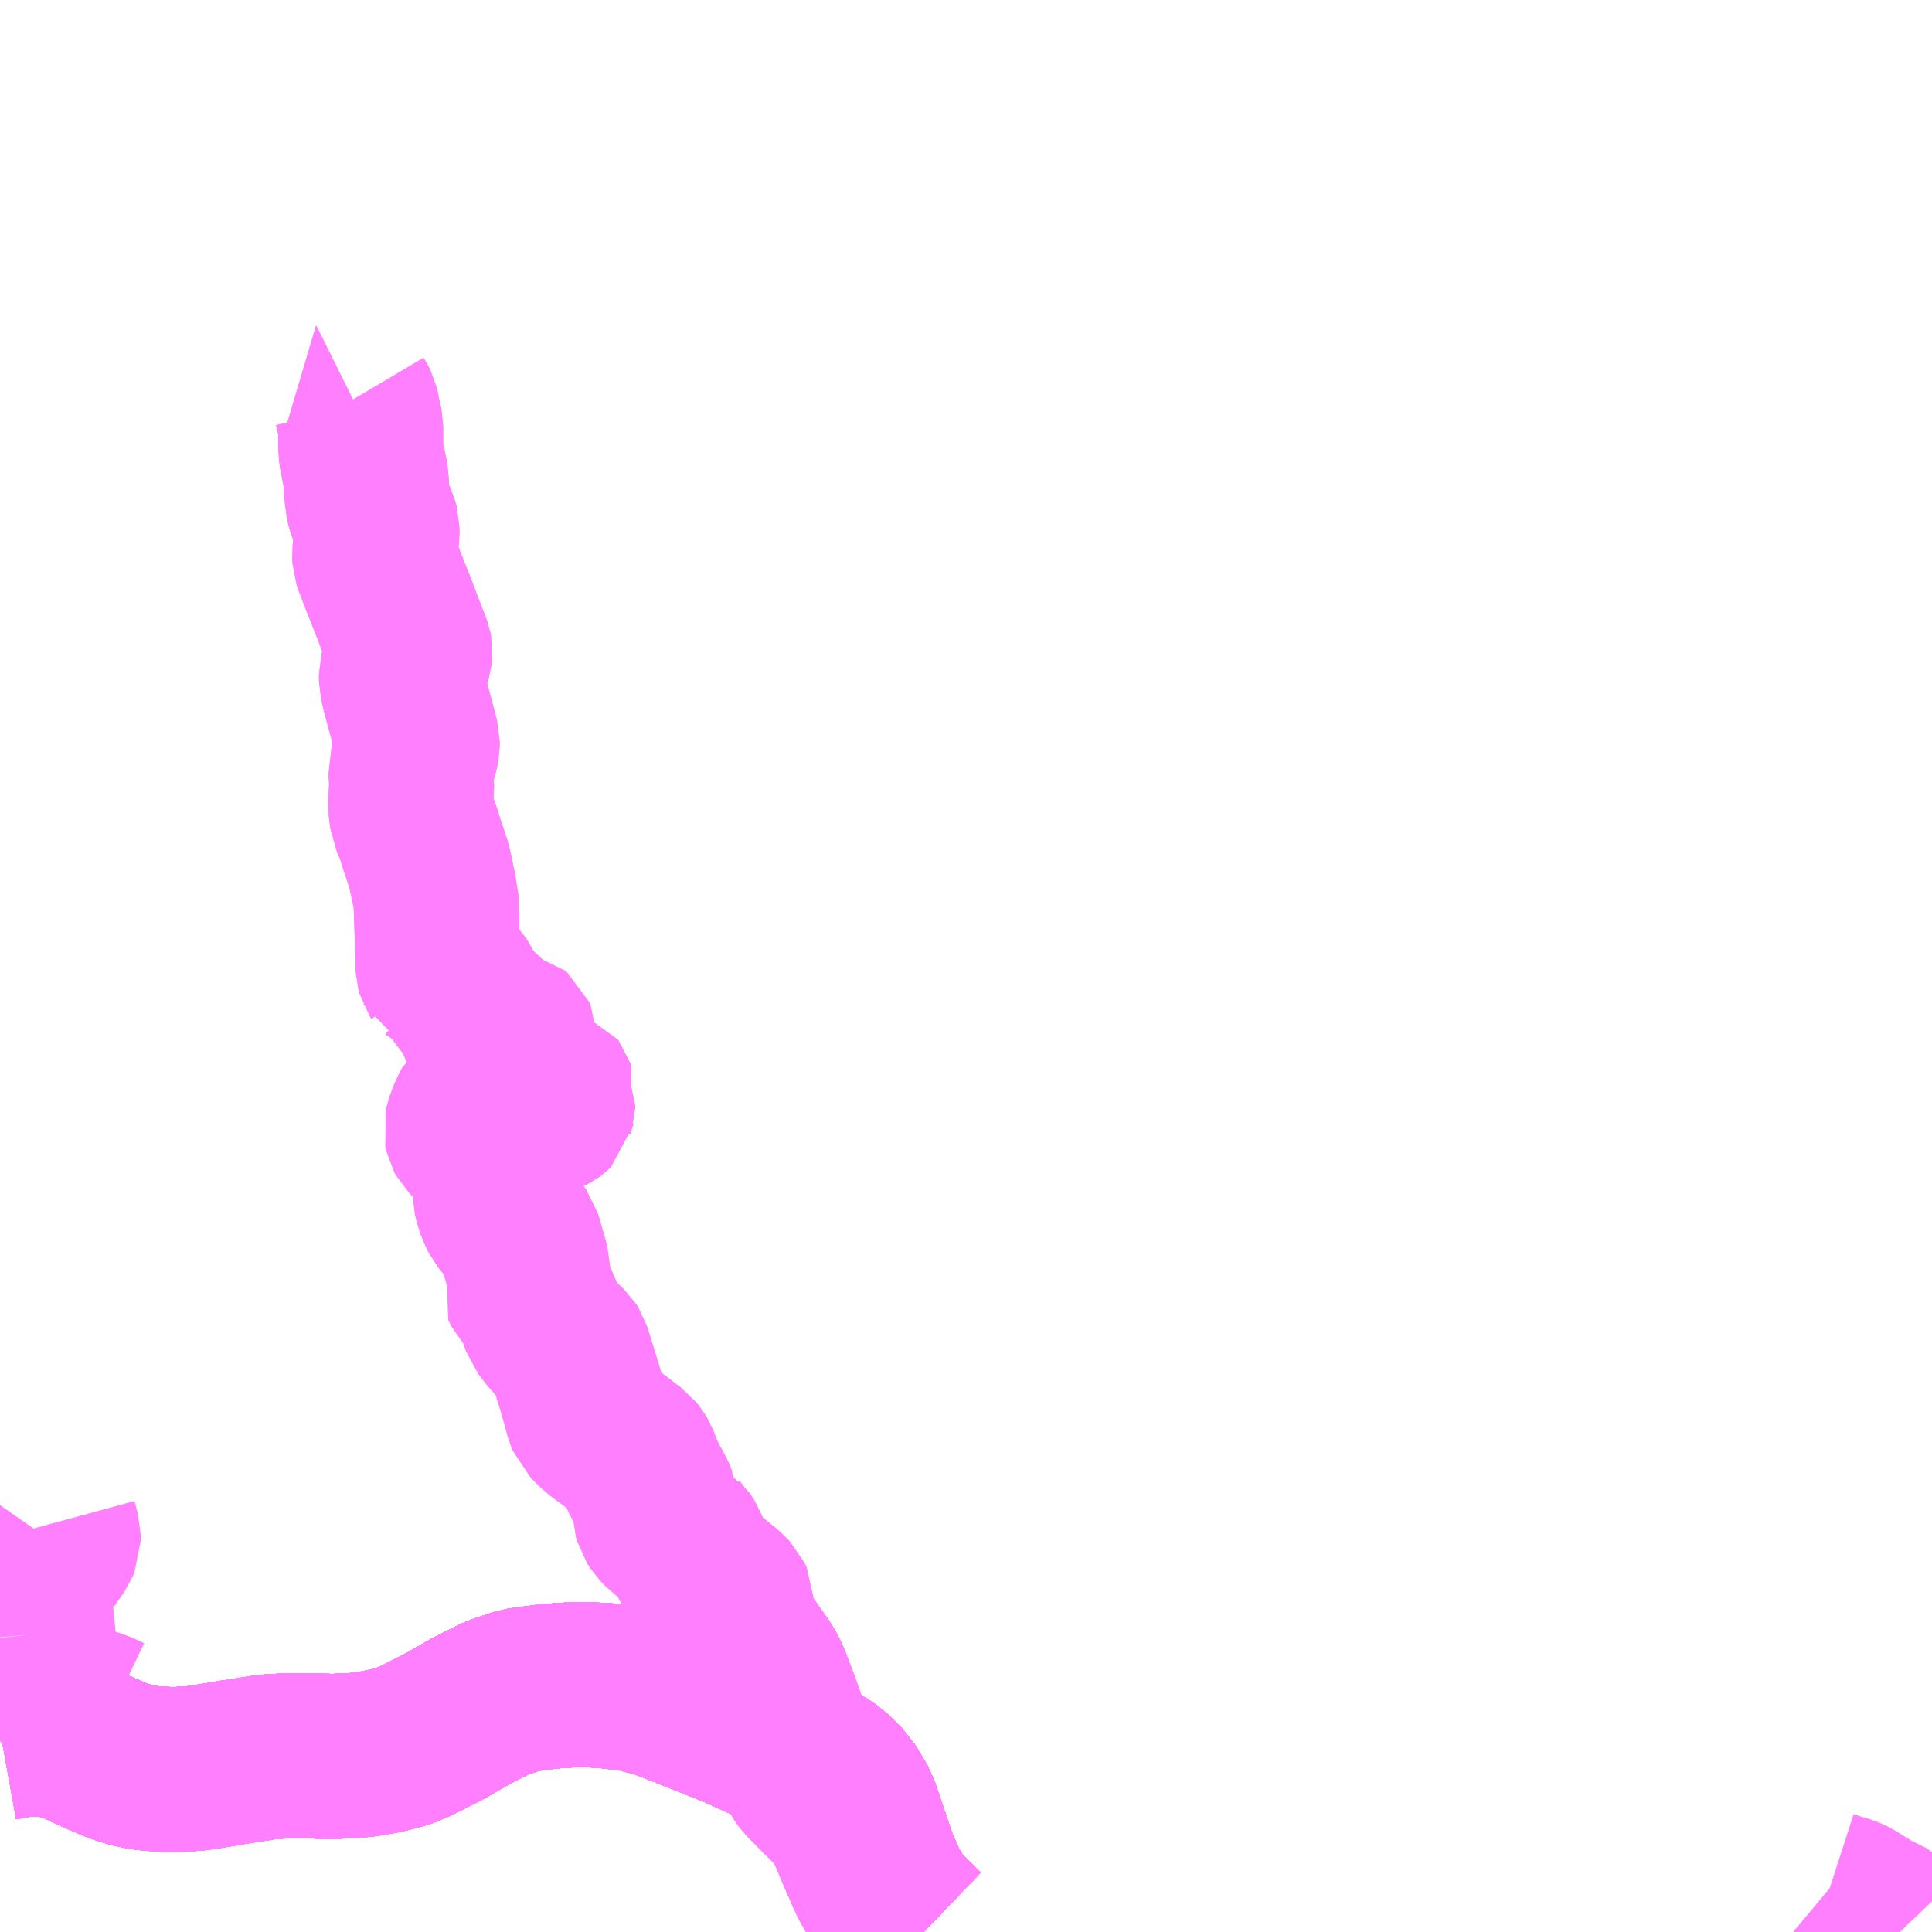 <?xml version="1.0" encoding="UTF-8"?>
<svg  xmlns="http://www.w3.org/2000/svg" xmlns:xlink="http://www.w3.org/1999/xlink" xmlns:go="http://purl.org/svgmap/profile" property="N07_001,N07_002,N07_003,N07_004,N07_005,N07_006,N07_007" viewBox="13614.258 -3568.359 8.789 8.789" go:dataArea="13614.2578125 -3568.359375 8.7890625 8.7890625" >
<globalCoordinateSystem srsName="http://purl.org/crs/84" transform="matrix(100.0,0.0,0.0,-100.0,0.0,0.0)" />
<defs>
 <g id="p0" >
  <circle cx="0.0" cy="0.0" r="3" stroke="green" stroke-width="0.75" vector-effect="non-scaling-stroke" />
 </g>
</defs>
<g fill="none" fill-rule="evenodd" stroke="#FF00FF" stroke-width="0.75" opacity="0.5" vector-effect="non-scaling-stroke" stroke-linejoin="bevel" >
<path content="1,JRバス関東（株）,ドリーム福井号,2.0,2.0,2.0," xlink:title="1" d="M13618.46,-3559.57L13618.388,-3559.639L13618.346,-3559.685L13618.32,-3559.72L13618.28,-3559.79L13618.238,-3559.889L13618.185,-3560.045L13618.154,-3560.137L13618.101,-3560.226L13618.032,-3560.295L13617.915,-3560.368L13617.814,-3560.414L13617.599,-3560.511L13617.305,-3560.628L13617.246,-3560.649L13617.245,-3560.649L13617.142,-3560.675L13617.001,-3560.692L13616.884,-3560.696L13616.761,-3560.688L13616.623,-3560.67L13616.52,-3560.635L13616.406,-3560.578L13616.277,-3560.504L13616.144,-3560.437L13616.087,-3560.414L13616.029,-3560.399L13615.994,-3560.391L13615.967,-3560.386L13615.918,-3560.378L13615.871,-3560.373L13615.779,-3560.369L13615.568,-3560.372L13615.472,-3560.366L13615.434,-3560.36L13615.305,-3560.34L13615.29,-3560.337L13615.242,-3560.329L13615.185,-3560.32L13615.149,-3560.315L13615.08,-3560.31L13615.06,-3560.309L13615.003,-3560.31L13614.976,-3560.312L13614.95,-3560.314L13614.934,-3560.315L13614.916,-3560.318L13614.887,-3560.323L13614.867,-3560.327L13614.831,-3560.337L13614.807,-3560.345L13614.787,-3560.352L13614.685,-3560.396L13614.636,-3560.419L13614.598,-3560.436L13614.551,-3560.452L13614.525,-3560.46L13614.483,-3560.468L13614.421,-3560.472L13614.348,-3560.467L13614.265,-3560.452L13614.258,-3560.449"/>
<path content="1,JR東海バス（株）,北陸ドリーム名古屋号,1.5,1.5,1.5," xlink:title="1" d="M13618.46,-3559.57L13618.388,-3559.639L13618.346,-3559.685L13618.32,-3559.72L13618.28,-3559.79L13618.238,-3559.889L13618.185,-3560.045L13618.154,-3560.137L13618.101,-3560.226L13618.032,-3560.295L13617.915,-3560.368L13617.814,-3560.414L13617.599,-3560.511L13617.305,-3560.628L13617.246,-3560.649L13617.142,-3560.675L13617.001,-3560.692L13616.884,-3560.696L13616.761,-3560.688L13616.623,-3560.67L13616.52,-3560.635L13616.406,-3560.578L13616.277,-3560.504L13616.144,-3560.437L13616.087,-3560.414L13616.029,-3560.399L13615.994,-3560.391L13615.967,-3560.386L13615.918,-3560.378L13615.871,-3560.373L13615.779,-3560.369L13615.568,-3560.372L13615.472,-3560.366L13615.434,-3560.36L13615.305,-3560.34L13615.29,-3560.337L13615.242,-3560.329L13615.185,-3560.32L13615.149,-3560.315L13615.08,-3560.31L13615.06,-3560.309L13615.003,-3560.31L13614.976,-3560.312L13614.95,-3560.314L13614.934,-3560.315L13614.916,-3560.318L13614.887,-3560.323L13614.867,-3560.327L13614.831,-3560.337L13614.807,-3560.345L13614.787,-3560.352L13614.685,-3560.396L13614.636,-3560.419L13614.598,-3560.436L13614.551,-3560.452L13614.525,-3560.46L13614.483,-3560.468L13614.421,-3560.472L13614.348,-3560.467L13614.265,-3560.452L13614.258,-3560.449"/>
<path content="1,JR東海バス（株）,北陸道特急バス福井線,8.0,8.0,8.0," xlink:title="1" d="M13618.46,-3559.57L13618.388,-3559.639L13618.346,-3559.685L13618.32,-3559.72L13618.28,-3559.79L13618.238,-3559.889L13618.185,-3560.045L13618.154,-3560.137L13618.101,-3560.226L13618.032,-3560.295L13617.915,-3560.368L13617.814,-3560.414L13617.599,-3560.511L13617.305,-3560.628L13617.246,-3560.649L13617.142,-3560.675L13617.001,-3560.692L13616.884,-3560.696L13616.761,-3560.688L13616.623,-3560.67L13616.52,-3560.635L13616.406,-3560.578L13616.277,-3560.504L13616.144,-3560.437L13616.087,-3560.414L13616.029,-3560.399L13615.994,-3560.391L13615.967,-3560.386L13615.918,-3560.378L13615.871,-3560.373L13615.779,-3560.369L13615.568,-3560.372L13615.472,-3560.366L13615.434,-3560.36L13615.305,-3560.34L13615.29,-3560.337L13615.242,-3560.329L13615.185,-3560.32L13615.149,-3560.315L13615.08,-3560.31L13615.06,-3560.309L13615.003,-3560.31L13614.976,-3560.312L13614.95,-3560.314L13614.934,-3560.315L13614.916,-3560.318L13614.887,-3560.323L13614.867,-3560.327L13614.831,-3560.337L13614.807,-3560.345L13614.787,-3560.352L13614.685,-3560.396L13614.636,-3560.419L13614.598,-3560.436L13614.551,-3560.452L13614.525,-3560.46L13614.483,-3560.468L13614.421,-3560.472L13614.348,-3560.467L13614.265,-3560.452L13614.258,-3560.449"/>
<path content="1,JR東海バス（株）,北陸道特急バス金沢線,10.0,10.0,10.0," xlink:title="1" d="M13614.258,-3560.449L13614.265,-3560.452L13614.348,-3560.467L13614.421,-3560.472L13614.483,-3560.468L13614.525,-3560.46L13614.551,-3560.452L13614.598,-3560.436L13614.636,-3560.419L13614.685,-3560.396L13614.787,-3560.352L13614.807,-3560.345L13614.831,-3560.337L13614.867,-3560.327L13614.887,-3560.323L13614.916,-3560.318L13614.934,-3560.315L13614.95,-3560.314L13614.976,-3560.312L13615.003,-3560.31L13615.06,-3560.309L13615.08,-3560.31L13615.149,-3560.315L13615.185,-3560.32L13615.242,-3560.329L13615.29,-3560.337L13615.305,-3560.34L13615.434,-3560.36L13615.472,-3560.366L13615.568,-3560.372L13615.779,-3560.369L13615.871,-3560.373L13615.918,-3560.378L13615.967,-3560.386L13615.994,-3560.391L13616.029,-3560.399L13616.087,-3560.414L13616.144,-3560.437L13616.277,-3560.504L13616.406,-3560.578L13616.52,-3560.635L13616.623,-3560.67L13616.761,-3560.688L13616.884,-3560.696L13617.001,-3560.692L13617.142,-3560.675L13617.246,-3560.649L13617.305,-3560.628L13617.599,-3560.511L13617.814,-3560.414L13617.915,-3560.368L13618.032,-3560.295L13618.101,-3560.226L13618.154,-3560.137L13618.185,-3560.045L13618.238,-3559.889L13618.28,-3559.79L13618.32,-3559.72L13618.346,-3559.685L13618.388,-3559.639L13618.46,-3559.57"/>
<path content="1,京福バス（株）,京都・大阪線,1.0,1.0,1.0," xlink:title="1" d="M13618.46,-3559.57L13618.388,-3559.639L13618.346,-3559.685L13618.32,-3559.72L13618.28,-3559.79L13618.238,-3559.889L13618.185,-3560.045L13618.154,-3560.137L13618.101,-3560.226L13618.032,-3560.295L13617.915,-3560.368L13617.814,-3560.414L13617.599,-3560.511L13617.305,-3560.628L13617.246,-3560.649L13617.142,-3560.675L13617.001,-3560.692L13616.884,-3560.696L13616.761,-3560.688L13616.623,-3560.67L13616.52,-3560.635L13616.406,-3560.578L13616.277,-3560.504L13616.144,-3560.437L13616.087,-3560.414L13616.029,-3560.399L13615.994,-3560.391L13615.967,-3560.386L13615.918,-3560.378L13615.871,-3560.373L13615.779,-3560.369L13615.568,-3560.372L13615.472,-3560.366L13615.434,-3560.36L13615.305,-3560.34L13615.29,-3560.337L13615.242,-3560.329L13615.185,-3560.32L13615.149,-3560.315L13615.08,-3560.31L13615.06,-3560.309L13615.003,-3560.31L13614.976,-3560.312L13614.95,-3560.314L13614.934,-3560.315L13614.916,-3560.318L13614.887,-3560.323L13614.867,-3560.327L13614.831,-3560.337L13614.807,-3560.345L13614.787,-3560.352L13614.685,-3560.396L13614.636,-3560.419L13614.598,-3560.436L13614.551,-3560.452L13614.525,-3560.46L13614.483,-3560.468L13614.421,-3560.472L13614.348,-3560.467L13614.265,-3560.452L13614.258,-3560.449"/>
<path content="1,京福バス（株）,名古屋線,2.0,2.0,2.0," xlink:title="1" d="M13618.46,-3559.57L13618.388,-3559.639L13618.346,-3559.685L13618.32,-3559.72L13618.28,-3559.79L13618.238,-3559.889L13618.185,-3560.045L13618.154,-3560.137L13618.101,-3560.226L13618.032,-3560.295L13617.915,-3560.368L13617.814,-3560.414L13617.599,-3560.511L13617.305,-3560.628L13617.246,-3560.649L13617.142,-3560.675L13617.001,-3560.692L13616.884,-3560.696L13616.761,-3560.688L13616.623,-3560.67L13616.52,-3560.635L13616.406,-3560.578L13616.277,-3560.504L13616.144,-3560.437L13616.087,-3560.414L13616.029,-3560.399L13615.994,-3560.391L13615.967,-3560.386L13615.918,-3560.378L13615.871,-3560.373L13615.779,-3560.369L13615.568,-3560.372L13615.472,-3560.366L13615.434,-3560.36L13615.305,-3560.34L13615.29,-3560.337L13615.242,-3560.329L13615.185,-3560.32L13615.149,-3560.315L13615.08,-3560.31L13615.06,-3560.309L13615.003,-3560.31L13614.976,-3560.312L13614.95,-3560.314L13614.934,-3560.315L13614.916,-3560.318L13614.887,-3560.323L13614.867,-3560.327L13614.831,-3560.337L13614.807,-3560.345L13614.787,-3560.352L13614.685,-3560.396L13614.636,-3560.419L13614.598,-3560.436L13614.551,-3560.452L13614.525,-3560.46L13614.483,-3560.468L13614.421,-3560.472L13614.348,-3560.467L13614.265,-3560.452L13614.258,-3560.449"/>
<path content="1,京福バス（株）,東京線,3.0,3.0,3.0," xlink:title="1" d="M13618.46,-3559.57L13618.388,-3559.639L13618.346,-3559.685L13618.32,-3559.72L13618.28,-3559.79L13618.238,-3559.889L13618.185,-3560.045L13618.154,-3560.137L13618.101,-3560.226L13618.032,-3560.295L13617.915,-3560.368L13617.814,-3560.414L13617.599,-3560.511L13617.305,-3560.628L13617.246,-3560.649L13617.142,-3560.675L13617.001,-3560.692L13616.884,-3560.696L13616.761,-3560.688L13616.623,-3560.67L13616.52,-3560.635L13616.406,-3560.578L13616.277,-3560.504L13616.144,-3560.437L13616.087,-3560.414L13616.029,-3560.399L13615.994,-3560.391L13615.967,-3560.386L13615.918,-3560.378L13615.871,-3560.373L13615.779,-3560.369L13615.568,-3560.372L13615.472,-3560.366L13615.434,-3560.36L13615.305,-3560.34L13615.29,-3560.337L13615.242,-3560.329L13615.185,-3560.32L13615.149,-3560.315L13615.08,-3560.31L13615.06,-3560.309L13615.003,-3560.31L13614.976,-3560.312L13614.95,-3560.314L13614.934,-3560.315L13614.916,-3560.318L13614.887,-3560.323L13614.867,-3560.327L13614.831,-3560.337L13614.807,-3560.345L13614.787,-3560.352L13614.685,-3560.396L13614.636,-3560.419L13614.598,-3560.436L13614.551,-3560.452L13614.525,-3560.46L13614.483,-3560.468L13614.421,-3560.472L13614.348,-3560.467L13614.265,-3560.452L13614.258,-3560.449"/>
<path content="1,京阪バス（株）,京都⇔金沢,1.0,1.0,1.0," xlink:title="1" d="M13618.46,-3559.57L13618.388,-3559.639L13618.346,-3559.685L13618.32,-3559.72L13618.28,-3559.79L13618.238,-3559.889L13618.185,-3560.045L13618.154,-3560.137L13618.101,-3560.226L13618.032,-3560.295L13617.915,-3560.368L13617.814,-3560.414L13617.599,-3560.511L13617.305,-3560.628L13617.246,-3560.649L13617.142,-3560.675L13617.001,-3560.692L13616.884,-3560.696L13616.761,-3560.688L13616.623,-3560.67L13616.52,-3560.635L13616.406,-3560.578L13616.277,-3560.504L13616.144,-3560.437L13616.087,-3560.414L13616.029,-3560.399L13615.994,-3560.391L13615.967,-3560.386L13615.918,-3560.378L13615.871,-3560.373L13615.779,-3560.369L13615.568,-3560.372L13615.472,-3560.366L13615.434,-3560.36L13615.305,-3560.34L13615.29,-3560.337L13615.242,-3560.329L13615.185,-3560.32L13615.149,-3560.315L13615.08,-3560.31L13615.06,-3560.309L13615.003,-3560.31L13614.976,-3560.312L13614.95,-3560.314L13614.934,-3560.315L13614.916,-3560.318L13614.887,-3560.323L13614.867,-3560.327L13614.831,-3560.337L13614.807,-3560.345L13614.787,-3560.352L13614.685,-3560.396L13614.636,-3560.419L13614.598,-3560.436L13614.551,-3560.452L13614.525,-3560.46L13614.483,-3560.468L13614.421,-3560.472L13614.348,-3560.467L13614.265,-3560.452L13614.258,-3560.449"/>
<path content="1,北陸鉄道（株）,高速バス　金沢⇔名古屋,10.0,10.0,10.0," xlink:title="1" d="M13614.258,-3560.449L13614.265,-3560.452L13614.348,-3560.467L13614.421,-3560.472L13614.483,-3560.468L13614.525,-3560.46L13614.551,-3560.452L13614.598,-3560.436L13614.636,-3560.419L13614.685,-3560.396L13614.787,-3560.352L13614.807,-3560.345L13614.831,-3560.337L13614.867,-3560.327L13614.887,-3560.323L13614.916,-3560.318L13614.934,-3560.315L13614.95,-3560.314L13614.976,-3560.312L13615.003,-3560.31L13615.06,-3560.309L13615.08,-3560.31L13615.149,-3560.315L13615.185,-3560.32L13615.242,-3560.329L13615.29,-3560.337L13615.305,-3560.34L13615.434,-3560.36L13615.472,-3560.366L13615.568,-3560.372L13615.779,-3560.369L13615.871,-3560.373L13615.918,-3560.378L13615.967,-3560.386L13615.994,-3560.391L13616.029,-3560.399L13616.087,-3560.414L13616.144,-3560.437L13616.277,-3560.504L13616.406,-3560.578L13616.52,-3560.635L13616.623,-3560.67L13616.761,-3560.688L13616.884,-3560.696L13617.001,-3560.692L13617.142,-3560.675L13617.246,-3560.649L13617.305,-3560.628L13617.599,-3560.511L13617.814,-3560.414L13617.915,-3560.368L13618.032,-3560.295L13618.101,-3560.226L13618.154,-3560.137L13618.185,-3560.045L13618.238,-3559.889L13618.28,-3559.79L13618.32,-3559.72L13618.346,-3559.685L13618.388,-3559.639L13618.46,-3559.57"/>
<path content="1,北陸鉄道（株）,高速バス　金沢⇔大阪,2.0,2.0,2.0," xlink:title="1" d="M13614.258,-3560.449L13614.265,-3560.452L13614.348,-3560.467L13614.421,-3560.472L13614.483,-3560.468L13614.525,-3560.46L13614.551,-3560.452L13614.598,-3560.436L13614.636,-3560.419L13614.685,-3560.396L13614.787,-3560.352L13614.807,-3560.345L13614.831,-3560.337L13614.867,-3560.327L13614.887,-3560.323L13614.916,-3560.318L13614.934,-3560.315L13614.95,-3560.314L13614.976,-3560.312L13615.003,-3560.31L13615.06,-3560.309L13615.08,-3560.31L13615.149,-3560.315L13615.185,-3560.32L13615.242,-3560.329L13615.29,-3560.337L13615.305,-3560.34L13615.434,-3560.36L13615.472,-3560.366L13615.568,-3560.372L13615.779,-3560.369L13615.871,-3560.373L13615.918,-3560.378L13615.967,-3560.386L13615.994,-3560.391L13616.029,-3560.399L13616.087,-3560.414L13616.144,-3560.437L13616.277,-3560.504L13616.406,-3560.578L13616.52,-3560.635L13616.623,-3560.67L13616.761,-3560.688L13616.884,-3560.696L13617.001,-3560.692L13617.142,-3560.675L13617.246,-3560.649L13617.305,-3560.628L13617.599,-3560.511L13617.814,-3560.414L13617.915,-3560.368L13618.032,-3560.295L13618.101,-3560.226L13618.154,-3560.137L13618.185,-3560.045L13618.238,-3559.889L13618.28,-3559.79L13618.32,-3559.72L13618.346,-3559.685L13618.388,-3559.639L13618.46,-3559.57"/>
<path content="1,北陸鉄道（株）,高速バス　金沢⇔横浜,1.0,1.0,1.0," xlink:title="1" d="M13614.258,-3560.449L13614.265,-3560.452L13614.348,-3560.467L13614.421,-3560.472L13614.483,-3560.468L13614.525,-3560.46L13614.551,-3560.452L13614.598,-3560.436L13614.636,-3560.419L13614.685,-3560.396L13614.787,-3560.352L13614.807,-3560.345L13614.831,-3560.337L13614.867,-3560.327L13614.887,-3560.323L13614.916,-3560.318L13614.934,-3560.315L13614.95,-3560.314L13614.976,-3560.312L13615.003,-3560.31L13615.06,-3560.309L13615.08,-3560.31L13615.149,-3560.315L13615.185,-3560.32L13615.242,-3560.329L13615.29,-3560.337L13615.305,-3560.34L13615.434,-3560.36L13615.472,-3560.366L13615.568,-3560.372L13615.779,-3560.369L13615.871,-3560.373L13615.918,-3560.378L13615.967,-3560.386L13615.994,-3560.391L13616.029,-3560.399L13616.087,-3560.414L13616.144,-3560.437L13616.277,-3560.504L13616.406,-3560.578L13616.52,-3560.635L13616.623,-3560.67L13616.761,-3560.688L13616.884,-3560.696L13617.001,-3560.692L13617.142,-3560.675L13617.246,-3560.649L13617.305,-3560.628L13617.599,-3560.511L13617.814,-3560.414L13617.915,-3560.368L13618.032,-3560.295L13618.101,-3560.226L13618.154,-3560.137L13618.185,-3560.045L13618.238,-3559.889L13618.28,-3559.79L13618.32,-3559.72L13618.346,-3559.685L13618.388,-3559.639L13618.46,-3559.57"/>
<path content="1,南海バス（株）,堺・大阪（なんば）・京都⇔柏崎・長岡・三条（新潟）,1.0,1.0,1.0," xlink:title="1" d="M13618.46,-3559.57L13618.388,-3559.639L13618.346,-3559.685L13618.32,-3559.72L13618.28,-3559.79L13618.238,-3559.889L13618.185,-3560.045L13618.154,-3560.137L13618.101,-3560.226L13618.032,-3560.295L13617.915,-3560.368L13617.814,-3560.414L13617.599,-3560.511L13617.305,-3560.628L13617.246,-3560.649L13617.142,-3560.675L13617.001,-3560.692L13616.884,-3560.696L13616.761,-3560.688L13616.623,-3560.67L13616.52,-3560.635L13616.406,-3560.578L13616.277,-3560.504L13616.144,-3560.437L13616.087,-3560.414L13616.029,-3560.399L13615.994,-3560.391L13615.967,-3560.386L13615.918,-3560.378L13615.871,-3560.373L13615.779,-3560.369L13615.568,-3560.372L13615.472,-3560.366L13615.434,-3560.36L13615.305,-3560.34L13615.29,-3560.337L13615.242,-3560.329L13615.185,-3560.32L13615.149,-3560.315L13615.08,-3560.31L13615.06,-3560.309L13615.003,-3560.31L13614.976,-3560.312L13614.95,-3560.314L13614.934,-3560.315L13614.916,-3560.318L13614.887,-3560.323L13614.867,-3560.327L13614.831,-3560.337L13614.807,-3560.345L13614.787,-3560.352L13614.685,-3560.396L13614.636,-3560.419L13614.598,-3560.436L13614.551,-3560.452L13614.525,-3560.46L13614.483,-3560.468L13614.421,-3560.472L13614.348,-3560.467L13614.265,-3560.452L13614.258,-3560.449"/>
<path content="1,名鉄バス（株）,名古屋～福井,8.0,8.0,8.0," xlink:title="1" d="M13618.46,-3559.57L13618.388,-3559.639L13618.346,-3559.685L13618.32,-3559.72L13618.28,-3559.79L13618.238,-3559.889L13618.185,-3560.045L13618.154,-3560.137L13618.101,-3560.226L13618.032,-3560.295L13617.915,-3560.368L13617.814,-3560.414L13617.599,-3560.511L13617.305,-3560.628L13617.246,-3560.649L13617.142,-3560.675L13617.001,-3560.692L13616.884,-3560.696L13616.761,-3560.688L13616.623,-3560.67L13616.52,-3560.635L13616.406,-3560.578L13616.277,-3560.504L13616.144,-3560.437L13616.087,-3560.414L13616.029,-3560.399L13615.994,-3560.391L13615.967,-3560.386L13615.918,-3560.378L13615.871,-3560.373L13615.779,-3560.369L13615.568,-3560.372L13615.472,-3560.366L13615.434,-3560.36L13615.305,-3560.34L13615.29,-3560.337L13615.242,-3560.329L13615.185,-3560.32L13615.149,-3560.315L13615.08,-3560.31L13615.06,-3560.309L13615.003,-3560.31L13614.976,-3560.312L13614.95,-3560.314L13614.934,-3560.315L13614.916,-3560.318L13614.887,-3560.323L13614.867,-3560.327L13614.831,-3560.337L13614.807,-3560.345L13614.787,-3560.352L13614.685,-3560.396L13614.636,-3560.419L13614.598,-3560.436L13614.551,-3560.452L13614.525,-3560.46L13614.483,-3560.468L13614.421,-3560.472L13614.348,-3560.467L13614.265,-3560.452L13614.258,-3560.449"/>
<path content="1,名鉄バス（株）,名古屋～金沢,10.0,10.0,10.0," xlink:title="1" d="M13618.46,-3559.57L13618.388,-3559.639L13618.346,-3559.685L13618.32,-3559.72L13618.28,-3559.79L13618.238,-3559.889L13618.185,-3560.045L13618.154,-3560.137L13618.101,-3560.226L13618.032,-3560.295L13617.915,-3560.368L13617.814,-3560.414L13617.599,-3560.511L13617.305,-3560.628L13617.246,-3560.649L13617.142,-3560.675L13617.001,-3560.692L13616.884,-3560.696L13616.761,-3560.688L13616.623,-3560.67L13616.52,-3560.635L13616.406,-3560.578L13616.277,-3560.504L13616.144,-3560.437L13616.087,-3560.414L13616.029,-3560.399L13615.994,-3560.391L13615.967,-3560.386L13615.918,-3560.378L13615.871,-3560.373L13615.779,-3560.369L13615.568,-3560.372L13615.472,-3560.366L13615.434,-3560.36L13615.305,-3560.34L13615.29,-3560.337L13615.242,-3560.329L13615.185,-3560.32L13615.149,-3560.315L13615.08,-3560.31L13615.06,-3560.309L13615.003,-3560.31L13614.976,-3560.312L13614.95,-3560.314L13614.934,-3560.315L13614.916,-3560.318L13614.887,-3560.323L13614.867,-3560.327L13614.831,-3560.337L13614.807,-3560.345L13614.787,-3560.352L13614.685,-3560.396L13614.636,-3560.419L13614.598,-3560.436L13614.551,-3560.452L13614.525,-3560.46L13614.483,-3560.468L13614.421,-3560.472L13614.348,-3560.467L13614.265,-3560.452L13614.258,-3560.449"/>
<path content="1,富山地方鉄道（株）,京都・大阪（高速バス）,4.0,4.0,4.0," xlink:title="1" d="M13618.46,-3559.57L13618.388,-3559.639L13618.346,-3559.685L13618.32,-3559.72L13618.28,-3559.79L13618.238,-3559.889L13618.185,-3560.045L13618.154,-3560.137L13618.101,-3560.226L13618.032,-3560.295L13617.915,-3560.368L13617.814,-3560.414L13617.599,-3560.511L13617.305,-3560.628L13617.246,-3560.649L13617.142,-3560.675L13617.001,-3560.692L13616.884,-3560.696L13616.761,-3560.688L13616.623,-3560.67L13616.52,-3560.635L13616.406,-3560.578L13616.277,-3560.504L13616.144,-3560.437L13616.087,-3560.414L13616.029,-3560.399L13615.994,-3560.391L13615.967,-3560.386L13615.918,-3560.378L13615.871,-3560.373L13615.779,-3560.369L13615.568,-3560.372L13615.472,-3560.366L13615.434,-3560.36L13615.305,-3560.34L13615.29,-3560.337L13615.242,-3560.329L13615.185,-3560.32L13615.149,-3560.315L13615.08,-3560.31L13615.06,-3560.309L13615.003,-3560.31L13614.976,-3560.312L13614.95,-3560.314L13614.934,-3560.315L13614.916,-3560.318L13614.887,-3560.323L13614.867,-3560.327L13614.831,-3560.337L13614.807,-3560.345L13614.787,-3560.352L13614.685,-3560.396L13614.636,-3560.419L13614.598,-3560.436L13614.551,-3560.452L13614.525,-3560.46L13614.483,-3560.468L13614.421,-3560.472L13614.348,-3560.467L13614.265,-3560.452L13614.258,-3560.449"/>
<path content="1,山交バス（株）,アルカディア号,1.0,1.0,1.0," xlink:title="1" d="M13618.46,-3559.57L13618.388,-3559.639L13618.346,-3559.685L13618.32,-3559.72L13618.28,-3559.79L13618.238,-3559.889L13618.185,-3560.045L13618.154,-3560.137L13618.101,-3560.226L13618.032,-3560.295L13617.915,-3560.368L13617.814,-3560.414L13617.599,-3560.511L13617.305,-3560.628L13617.246,-3560.649L13617.245,-3560.649L13617.142,-3560.675L13617.001,-3560.692L13616.884,-3560.696L13616.761,-3560.688L13616.623,-3560.67L13616.52,-3560.635L13616.406,-3560.578L13616.277,-3560.504L13616.144,-3560.437L13616.087,-3560.414L13616.029,-3560.399L13615.994,-3560.391L13615.967,-3560.386L13615.918,-3560.378L13615.871,-3560.373L13615.779,-3560.369L13615.568,-3560.372L13615.472,-3560.366L13615.434,-3560.36L13615.305,-3560.34L13615.29,-3560.337L13615.242,-3560.329L13615.185,-3560.32L13615.149,-3560.315L13615.08,-3560.31L13615.06,-3560.309L13615.003,-3560.31L13614.976,-3560.312L13614.95,-3560.314L13614.934,-3560.315L13614.916,-3560.318L13614.887,-3560.323L13614.867,-3560.327L13614.831,-3560.337L13614.807,-3560.345L13614.787,-3560.352L13614.685,-3560.396L13614.636,-3560.419L13614.598,-3560.436L13614.551,-3560.452L13614.525,-3560.46L13614.483,-3560.468L13614.421,-3560.472L13614.348,-3560.467L13614.265,-3560.452L13614.258,-3560.449"/>
<path content="1,新潟交通（株）・阪急バス（株）,京都・大阪高速バス,1.0,1.0,1.0," xlink:title="1" d="M13618.46,-3559.57L13618.388,-3559.639L13618.346,-3559.685L13618.32,-3559.72L13618.28,-3559.79L13618.238,-3559.889L13618.185,-3560.045L13618.154,-3560.137L13618.101,-3560.226L13618.032,-3560.295L13617.915,-3560.368L13617.814,-3560.414L13617.599,-3560.511L13617.305,-3560.628L13617.246,-3560.649L13617.142,-3560.675L13617.001,-3560.692L13616.884,-3560.696L13616.761,-3560.688L13616.623,-3560.67L13616.52,-3560.635L13616.406,-3560.578L13616.277,-3560.504L13616.144,-3560.437L13616.087,-3560.414L13616.029,-3560.399L13615.994,-3560.391L13615.967,-3560.386L13615.918,-3560.378L13615.871,-3560.373L13615.779,-3560.369L13615.568,-3560.372L13615.472,-3560.366L13615.434,-3560.36L13615.305,-3560.34L13615.29,-3560.337L13615.242,-3560.329L13615.185,-3560.32L13615.149,-3560.315L13615.08,-3560.31L13615.06,-3560.309L13615.003,-3560.31L13614.976,-3560.312L13614.95,-3560.314L13614.934,-3560.315L13614.916,-3560.318L13614.887,-3560.323L13614.867,-3560.327L13614.831,-3560.337L13614.807,-3560.345L13614.787,-3560.352L13614.685,-3560.396L13614.636,-3560.419L13614.598,-3560.436L13614.551,-3560.452L13614.525,-3560.46L13614.483,-3560.468L13614.421,-3560.472L13614.348,-3560.467L13614.265,-3560.452L13614.258,-3560.449"/>
<path content="1,日本中央バス（株）,シルクライナー,5.0,5.0,5.0," xlink:title="1" d="M13614.258,-3560.449L13614.265,-3560.452L13614.348,-3560.467L13614.421,-3560.472L13614.483,-3560.468L13614.525,-3560.46L13614.551,-3560.452L13614.598,-3560.436L13614.636,-3560.419L13614.685,-3560.396L13614.787,-3560.352L13614.807,-3560.345L13614.831,-3560.337L13614.867,-3560.327L13614.887,-3560.323L13614.916,-3560.318L13614.934,-3560.315L13614.95,-3560.314L13614.976,-3560.312L13615.003,-3560.31L13615.06,-3560.309L13615.08,-3560.31L13615.149,-3560.315L13615.185,-3560.32L13615.242,-3560.329L13615.29,-3560.337L13615.305,-3560.34L13615.434,-3560.36L13615.472,-3560.366L13615.568,-3560.372L13615.779,-3560.369L13615.871,-3560.373L13615.918,-3560.378L13615.967,-3560.386L13615.994,-3560.391L13616.029,-3560.399L13616.087,-3560.414L13616.144,-3560.437L13616.277,-3560.504L13616.406,-3560.578L13616.52,-3560.635L13616.623,-3560.67L13616.761,-3560.688L13616.884,-3560.696L13617.001,-3560.692L13617.142,-3560.675L13617.245,-3560.649L13617.246,-3560.649L13617.305,-3560.628L13617.599,-3560.511L13617.814,-3560.414L13617.915,-3560.368L13618.032,-3560.295L13618.101,-3560.226L13618.154,-3560.137L13618.185,-3560.045L13618.238,-3559.889L13618.28,-3559.79L13618.32,-3559.72L13618.346,-3559.685L13618.388,-3559.639L13618.46,-3559.57"/>
<path content="1,江ノ電バス藤沢,横浜・鎌倉・藤沢～金沢線,1.0,1.0,1.0," xlink:title="1" d="M13618.46,-3559.57L13618.388,-3559.639L13618.346,-3559.685L13618.32,-3559.72L13618.28,-3559.79L13618.238,-3559.889L13618.185,-3560.045L13618.154,-3560.137L13618.101,-3560.226L13618.032,-3560.295L13617.915,-3560.368L13617.814,-3560.414L13617.599,-3560.511L13617.305,-3560.628L13617.246,-3560.649L13617.245,-3560.649L13617.142,-3560.675L13617.001,-3560.692L13616.884,-3560.696L13616.761,-3560.688L13616.623,-3560.67L13616.52,-3560.635L13616.406,-3560.578L13616.277,-3560.504L13616.144,-3560.437L13616.087,-3560.414L13616.029,-3560.399L13615.994,-3560.391L13615.967,-3560.386L13615.918,-3560.378L13615.871,-3560.373L13615.779,-3560.369L13615.568,-3560.372L13615.472,-3560.366L13615.434,-3560.36L13615.305,-3560.34L13615.29,-3560.337L13615.242,-3560.329L13615.185,-3560.32L13615.149,-3560.315L13615.08,-3560.31L13615.06,-3560.309L13615.003,-3560.31L13614.976,-3560.312L13614.95,-3560.314L13614.934,-3560.315L13614.916,-3560.318L13614.887,-3560.323L13614.867,-3560.327L13614.831,-3560.337L13614.807,-3560.345L13614.787,-3560.352L13614.685,-3560.396L13614.636,-3560.419L13614.598,-3560.436L13614.551,-3560.452L13614.525,-3560.46L13614.483,-3560.468L13614.421,-3560.472L13614.348,-3560.467L13614.265,-3560.452L13614.258,-3560.449"/>
<path content="1,福井鉄道（株）,福井⇔名古屋,8.0,8.0,8.0," xlink:title="1" d="M13618.46,-3559.57L13618.388,-3559.639L13618.346,-3559.685L13618.32,-3559.72L13618.28,-3559.79L13618.238,-3559.889L13618.185,-3560.045L13618.154,-3560.137L13618.101,-3560.226L13618.032,-3560.295L13617.915,-3560.368L13617.814,-3560.414L13617.599,-3560.511L13617.305,-3560.628L13617.246,-3560.649L13617.142,-3560.675L13617.001,-3560.692L13616.884,-3560.696L13616.761,-3560.688L13616.623,-3560.67L13616.52,-3560.635L13616.406,-3560.578L13616.277,-3560.504L13616.144,-3560.437L13616.087,-3560.414L13616.029,-3560.399L13615.994,-3560.391L13615.967,-3560.386L13615.918,-3560.378L13615.871,-3560.373L13615.779,-3560.369L13615.568,-3560.372L13615.472,-3560.366L13615.434,-3560.36L13615.305,-3560.34L13615.29,-3560.337L13615.242,-3560.329L13615.185,-3560.32L13615.149,-3560.315L13615.08,-3560.31L13615.06,-3560.309L13615.003,-3560.31L13614.976,-3560.312L13614.95,-3560.314L13614.934,-3560.315L13614.916,-3560.318L13614.887,-3560.323L13614.867,-3560.327L13614.831,-3560.337L13614.807,-3560.345L13614.787,-3560.352L13614.685,-3560.396L13614.636,-3560.419L13614.598,-3560.436L13614.551,-3560.452L13614.525,-3560.46L13614.483,-3560.468L13614.421,-3560.472L13614.348,-3560.467L13614.265,-3560.452L13614.258,-3560.449"/>
<path content="1,福井鉄道（株）,福井⇔大阪,3.0,3.0,3.0," xlink:title="1" d="M13618.46,-3559.57L13618.388,-3559.639L13618.346,-3559.685L13618.32,-3559.72L13618.28,-3559.79L13618.238,-3559.889L13618.185,-3560.045L13618.154,-3560.137L13618.101,-3560.226L13618.032,-3560.295L13617.915,-3560.368L13617.814,-3560.414L13617.599,-3560.511L13617.305,-3560.628L13617.246,-3560.649L13617.142,-3560.675L13617.001,-3560.692L13616.884,-3560.696L13616.761,-3560.688L13616.623,-3560.67L13616.52,-3560.635L13616.406,-3560.578L13616.277,-3560.504L13616.144,-3560.437L13616.087,-3560.414L13616.029,-3560.399L13615.994,-3560.391L13615.967,-3560.386L13615.918,-3560.378L13615.871,-3560.373L13615.779,-3560.369L13615.568,-3560.372L13615.472,-3560.366L13615.434,-3560.36L13615.305,-3560.34L13615.29,-3560.337L13615.242,-3560.329L13615.185,-3560.32L13615.149,-3560.315L13615.08,-3560.31L13615.06,-3560.309L13615.003,-3560.31L13614.976,-3560.312L13614.95,-3560.314L13614.934,-3560.315L13614.916,-3560.318L13614.887,-3560.323L13614.867,-3560.327L13614.831,-3560.337L13614.807,-3560.345L13614.787,-3560.352L13614.685,-3560.396L13614.636,-3560.419L13614.598,-3560.436L13614.551,-3560.452L13614.525,-3560.46L13614.483,-3560.468L13614.421,-3560.472L13614.348,-3560.467L13614.265,-3560.452L13614.258,-3560.449"/>
<path content="1,福井鉄道（株）,福井⇔東京,3.0,3.0,3.0," xlink:title="1" d="M13618.46,-3559.57L13618.388,-3559.639L13618.346,-3559.685L13618.32,-3559.72L13618.28,-3559.79L13618.238,-3559.889L13618.185,-3560.045L13618.154,-3560.137L13618.101,-3560.226L13618.032,-3560.295L13617.915,-3560.368L13617.814,-3560.414L13617.599,-3560.511L13617.305,-3560.628L13617.246,-3560.649L13617.142,-3560.675L13617.001,-3560.692L13616.884,-3560.696L13616.761,-3560.688L13616.623,-3560.67L13616.52,-3560.635L13616.406,-3560.578L13616.277,-3560.504L13616.144,-3560.437L13616.087,-3560.414L13616.029,-3560.399L13615.994,-3560.391L13615.967,-3560.386L13615.918,-3560.378L13615.871,-3560.373L13615.779,-3560.369L13615.568,-3560.372L13615.472,-3560.366L13615.434,-3560.36L13615.305,-3560.34L13615.29,-3560.337L13615.242,-3560.329L13615.185,-3560.32L13615.149,-3560.315L13615.08,-3560.31L13615.06,-3560.309L13615.003,-3560.31L13614.976,-3560.312L13614.95,-3560.314L13614.934,-3560.315L13614.916,-3560.318L13614.887,-3560.323L13614.867,-3560.327L13614.831,-3560.337L13614.807,-3560.345L13614.787,-3560.352L13614.685,-3560.396L13614.636,-3560.419L13614.598,-3560.436L13614.551,-3560.452L13614.525,-3560.46L13614.483,-3560.468L13614.421,-3560.472L13614.348,-3560.467L13614.265,-3560.452L13614.258,-3560.449"/>
<path content="1,越後交通（株）,高速バス越後（三条・長岡・柏崎～京都・大阪線）,1.0,1.0,1.0," xlink:title="1" d="M13614.258,-3560.449L13614.265,-3560.452L13614.348,-3560.467L13614.421,-3560.472L13614.483,-3560.468L13614.525,-3560.46L13614.551,-3560.452L13614.598,-3560.436L13614.636,-3560.419L13614.685,-3560.396L13614.787,-3560.352L13614.807,-3560.345L13614.831,-3560.337L13614.867,-3560.327L13614.887,-3560.323L13614.916,-3560.318L13614.934,-3560.315L13614.95,-3560.314L13614.976,-3560.312L13615.003,-3560.31L13615.06,-3560.309L13615.08,-3560.31L13615.149,-3560.315L13615.185,-3560.32L13615.242,-3560.329L13615.29,-3560.337L13615.305,-3560.34L13615.434,-3560.36L13615.472,-3560.366L13615.568,-3560.372L13615.779,-3560.369L13615.871,-3560.373L13615.918,-3560.378L13615.967,-3560.386L13615.994,-3560.391L13616.029,-3560.399L13616.087,-3560.414L13616.144,-3560.437L13616.277,-3560.504L13616.406,-3560.578L13616.52,-3560.635L13616.623,-3560.67L13616.761,-3560.688L13616.884,-3560.696L13617.001,-3560.692L13617.142,-3560.675L13617.246,-3560.649L13617.305,-3560.628L13617.599,-3560.511L13617.814,-3560.414L13617.915,-3560.368L13618.032,-3560.295L13618.101,-3560.226L13618.154,-3560.137L13618.185,-3560.045L13618.238,-3559.889L13618.28,-3559.79L13618.32,-3559.72L13618.346,-3559.685L13618.388,-3559.639L13618.46,-3559.57"/>
<path content="1,近鉄バス（株）,大阪・京都⇔山形,1.0,1.0,1.0," xlink:title="1" d="M13618.46,-3559.57L13618.388,-3559.639L13618.346,-3559.685L13618.32,-3559.72L13618.28,-3559.79L13618.238,-3559.889L13618.185,-3560.045L13618.154,-3560.137L13618.101,-3560.226L13618.032,-3560.295L13617.915,-3560.368L13617.814,-3560.414L13617.599,-3560.511L13617.305,-3560.628L13617.246,-3560.649L13617.142,-3560.675L13617.001,-3560.692L13616.884,-3560.696L13616.761,-3560.688L13616.623,-3560.67L13616.52,-3560.635L13616.406,-3560.578L13616.277,-3560.504L13616.144,-3560.437L13616.087,-3560.414L13616.029,-3560.399L13615.994,-3560.391L13615.967,-3560.386L13615.918,-3560.378L13615.871,-3560.373L13615.779,-3560.369L13615.568,-3560.372L13615.472,-3560.366L13615.434,-3560.36L13615.305,-3560.34L13615.29,-3560.337L13615.242,-3560.329L13615.185,-3560.32L13615.149,-3560.315L13615.08,-3560.31L13615.06,-3560.309L13615.003,-3560.31L13614.976,-3560.312L13614.95,-3560.314L13614.934,-3560.315L13614.916,-3560.318L13614.887,-3560.323L13614.867,-3560.327L13614.831,-3560.337L13614.807,-3560.345L13614.787,-3560.352L13614.685,-3560.396L13614.636,-3560.419L13614.598,-3560.436L13614.551,-3560.452L13614.525,-3560.46L13614.483,-3560.468L13614.421,-3560.472L13614.348,-3560.467L13614.265,-3560.452L13614.258,-3560.449"/>
<path content="1,阪急バス（株）,富山行,4.0,4.0,4.0," xlink:title="1" d="M13614.258,-3560.449L13614.265,-3560.452L13614.348,-3560.467L13614.421,-3560.472L13614.483,-3560.468L13614.525,-3560.46L13614.551,-3560.452L13614.598,-3560.436L13614.636,-3560.419L13614.685,-3560.396L13614.787,-3560.352L13614.807,-3560.345L13614.831,-3560.337L13614.867,-3560.327L13614.887,-3560.323L13614.916,-3560.318L13614.934,-3560.315L13614.95,-3560.314L13614.976,-3560.312L13615.003,-3560.31L13615.06,-3560.309L13615.08,-3560.31L13615.149,-3560.315L13615.185,-3560.32L13615.242,-3560.329L13615.29,-3560.337L13615.305,-3560.34L13615.434,-3560.36L13615.472,-3560.366L13615.568,-3560.372L13615.779,-3560.369L13615.871,-3560.373L13615.918,-3560.378L13615.967,-3560.386L13615.994,-3560.391L13616.029,-3560.399L13616.087,-3560.414L13616.144,-3560.437L13616.277,-3560.504L13616.406,-3560.578L13616.52,-3560.635L13616.623,-3560.67L13616.761,-3560.688L13616.884,-3560.696L13617.001,-3560.692L13617.142,-3560.675L13617.246,-3560.649L13617.305,-3560.628L13617.599,-3560.511L13617.814,-3560.414L13617.915,-3560.368L13618.032,-3560.295L13618.101,-3560.226L13618.154,-3560.137L13618.185,-3560.045L13618.238,-3559.889L13618.28,-3559.79L13618.32,-3559.72L13618.346,-3559.685L13618.388,-3559.639L13618.46,-3559.57"/>
<path content="1,阪急バス（株）,新潟行（おけさ号）,1.0,1.0,1.0," xlink:title="1" d="M13618.46,-3559.57L13618.388,-3559.639L13618.346,-3559.685L13618.32,-3559.72L13618.28,-3559.79L13618.238,-3559.889L13618.185,-3560.045L13618.154,-3560.137L13618.101,-3560.226L13618.032,-3560.295L13617.915,-3560.368L13617.814,-3560.414L13617.599,-3560.511L13617.305,-3560.628L13617.246,-3560.649L13617.142,-3560.675L13617.001,-3560.692L13616.884,-3560.696L13616.761,-3560.688L13616.623,-3560.67L13616.52,-3560.635L13616.406,-3560.578L13616.277,-3560.504L13616.144,-3560.437L13616.087,-3560.414L13616.029,-3560.399L13615.994,-3560.391L13615.967,-3560.386L13615.918,-3560.378L13615.871,-3560.373L13615.779,-3560.369L13615.568,-3560.372L13615.472,-3560.366L13615.434,-3560.36L13615.305,-3560.34L13615.29,-3560.337L13615.242,-3560.329L13615.185,-3560.32L13615.149,-3560.315L13615.08,-3560.31L13615.06,-3560.309L13615.003,-3560.31L13614.976,-3560.312L13614.95,-3560.314L13614.934,-3560.315L13614.916,-3560.318L13614.887,-3560.323L13614.867,-3560.327L13614.831,-3560.337L13614.807,-3560.345L13614.787,-3560.352L13614.685,-3560.396L13614.636,-3560.419L13614.598,-3560.436L13614.551,-3560.452L13614.525,-3560.46L13614.483,-3560.468L13614.421,-3560.472L13614.348,-3560.467L13614.265,-3560.452L13614.258,-3560.449"/>
<path content="1,阪急バス（株）,福井行,3.0,3.0,3.0," xlink:title="1" d="M13618.46,-3559.57L13618.388,-3559.639L13618.346,-3559.685L13618.32,-3559.72L13618.28,-3559.79L13618.238,-3559.889L13618.185,-3560.045L13618.154,-3560.137L13618.101,-3560.226L13618.032,-3560.295L13617.915,-3560.368L13617.814,-3560.414L13617.599,-3560.511L13617.305,-3560.628L13617.246,-3560.649L13617.142,-3560.675L13617.001,-3560.692L13616.884,-3560.696L13616.761,-3560.688L13616.623,-3560.67L13616.52,-3560.635L13616.406,-3560.578L13616.277,-3560.504L13616.144,-3560.437L13616.087,-3560.414L13616.029,-3560.399L13615.994,-3560.391L13615.967,-3560.386L13615.918,-3560.378L13615.871,-3560.373L13615.779,-3560.369L13615.568,-3560.372L13615.472,-3560.366L13615.434,-3560.36L13615.305,-3560.34L13615.29,-3560.337L13615.242,-3560.329L13615.185,-3560.32L13615.149,-3560.315L13615.08,-3560.31L13615.06,-3560.309L13615.003,-3560.31L13614.976,-3560.312L13614.95,-3560.314L13614.934,-3560.315L13614.916,-3560.318L13614.887,-3560.323L13614.867,-3560.327L13614.831,-3560.337L13614.807,-3560.345L13614.787,-3560.352L13614.685,-3560.396L13614.636,-3560.419L13614.598,-3560.436L13614.551,-3560.452L13614.525,-3560.46L13614.483,-3560.468L13614.421,-3560.472L13614.348,-3560.467L13614.265,-3560.452L13614.258,-3560.449"/>
<path content="1,阪急バス（株）,金沢行,2.0,2.0,2.0," xlink:title="1" d="M13618.46,-3559.57L13618.388,-3559.639L13618.346,-3559.685L13618.32,-3559.72L13618.28,-3559.79L13618.238,-3559.889L13618.185,-3560.045L13618.154,-3560.137L13618.101,-3560.226L13618.032,-3560.295L13617.915,-3560.368L13617.814,-3560.414L13617.599,-3560.511L13617.305,-3560.628L13617.246,-3560.649L13617.142,-3560.675L13617.001,-3560.692L13616.884,-3560.696L13616.761,-3560.688L13616.623,-3560.67L13616.52,-3560.635L13616.406,-3560.578L13616.277,-3560.504L13616.144,-3560.437L13616.087,-3560.414L13616.029,-3560.399L13615.994,-3560.391L13615.967,-3560.386L13615.918,-3560.378L13615.871,-3560.373L13615.779,-3560.369L13615.568,-3560.372L13615.472,-3560.366L13615.434,-3560.36L13615.305,-3560.34L13615.29,-3560.337L13615.242,-3560.329L13615.185,-3560.32L13615.149,-3560.315L13615.08,-3560.31L13615.06,-3560.309L13615.003,-3560.31L13614.976,-3560.312L13614.95,-3560.314L13614.934,-3560.315L13614.916,-3560.318L13614.887,-3560.323L13614.867,-3560.327L13614.831,-3560.337L13614.807,-3560.345L13614.787,-3560.352L13614.685,-3560.396L13614.636,-3560.419L13614.598,-3560.436L13614.551,-3560.452L13614.525,-3560.46L13614.483,-3560.468L13614.421,-3560.472L13614.348,-3560.467L13614.265,-3560.452L13614.258,-3560.449"/>
<path content="3,敦賀市,愛発線14,5.0,4.0,3.0," xlink:title="3" d="M13614.481,-3560.561L13614.518,-3560.576L13614.544,-3560.584L13614.561,-3560.589L13614.575,-3560.59L13614.619,-3560.589L13614.651,-3560.584L13614.676,-3560.577L13614.715,-3560.563L13614.753,-3560.545L13614.776,-3560.543"/>
<path content="3,敦賀市,愛発線14,5.0,4.0,3.0," xlink:title="3" d="M13614.481,-3560.561L13614.472,-3560.577L13614.462,-3560.594L13614.453,-3560.608L13614.451,-3560.617L13614.451,-3560.63L13614.451,-3560.639L13614.453,-3560.646L13614.456,-3560.659L13614.468,-3560.699L13614.468,-3560.704L13614.467,-3560.708L13614.448,-3560.726L13614.437,-3560.737L13614.431,-3560.742L13614.428,-3560.751L13614.422,-3560.78L13614.421,-3560.798L13614.408,-3560.924"/>
<path content="3,敦賀市,愛発線14,5.0,4.0,3.0," xlink:title="3" d="M13614.258,-3560.505L13614.321,-3560.517L13614.38,-3560.528L13614.397,-3560.534L13614.419,-3560.541L13614.454,-3560.549L13614.481,-3560.561"/>
<path content="3,敦賀市,愛発線14,5.0,4.0,3.0," xlink:title="3" d="M13614.408,-3560.924L13614.403,-3560.981L13614.39,-3561.1L13614.39,-3561.128L13614.39,-3561.133L13614.391,-3561.148L13614.394,-3561.163L13614.405,-3561.181L13614.444,-3561.233L13614.479,-3561.279L13614.516,-3561.332L13614.523,-3561.349L13614.523,-3561.377L13614.508,-3561.432"/>
<path content="3,敦賀市,愛発線14,5.0,4.0,3.0," xlink:title="3" d="M13614.478,-3560.931L13614.408,-3560.924"/>
<path content="3,長浜市,丹生線,8.0,7.0,7.0," xlink:title="3" d="M13622.569,-3559.754L13622.575,-3559.749L13622.609,-3559.738L13622.653,-3559.725L13622.671,-3559.718L13622.686,-3559.71L13622.739,-3559.677L13622.767,-3559.66L13622.776,-3559.654L13622.859,-3559.614L13622.901,-3559.57"/>
<path content="3,長浜市,柳ヶ瀬線,9.5,8.5,8.5," xlink:title="3" d="M13615.864,-3566.541L13615.862,-3566.54L13615.878,-3566.513L13615.879,-3566.511L13615.883,-3566.494L13615.887,-3566.477L13615.889,-3566.47L13615.89,-3566.462L13615.899,-3566.42L13615.899,-3566.326L13615.899,-3566.316L13615.903,-3566.285L13615.907,-3566.266L13615.925,-3566.177L13615.925,-3566.174L13615.925,-3566.125L13615.933,-3566.066L13615.935,-3566.058L13615.939,-3566.044L13615.95,-3566.017L13615.967,-3565.981L13615.973,-3565.958L13615.973,-3565.929L13615.962,-3565.836L13615.963,-3565.818L13615.97,-3565.797L13615.981,-3565.77L13615.985,-3565.758L13616,-3565.72L13616.003,-3565.712L13616.054,-3565.583L13616.057,-3565.575L13616.077,-3565.522L13616.099,-3565.465L13616.101,-3565.459L13616.109,-3565.44L13616.122,-3565.404L13616.124,-3565.394L13616.123,-3565.384L13616.117,-3565.365L13616.104,-3565.338L13616.102,-3565.335L13616.087,-3565.302L13616.084,-3565.29L13616.084,-3565.262L13616.097,-3565.209L13616.122,-3565.116L13616.128,-3565.094L13616.156,-3564.987L13616.156,-3564.963L13616.154,-3564.952L13616.127,-3564.858L13616.13,-3564.807L13616.131,-3564.802L13616.126,-3564.693L13616.133,-3564.636L13616.145,-3564.61L13616.164,-3564.564L13616.17,-3564.539L13616.21,-3564.42L13616.213,-3564.405L13616.237,-3564.293L13616.241,-3564.28L13616.243,-3564.204L13616.248,-3564.069L13616.248,-3564.044L13616.251,-3563.952L13616.254,-3563.941L13616.26,-3563.932L13616.262,-3563.927L13616.276,-3563.921L13616.279,-3563.918L13616.314,-3563.901L13616.333,-3563.889L13616.339,-3563.882L13616.348,-3563.869L13616.368,-3563.824L13616.386,-3563.787L13616.398,-3563.776L13616.425,-3563.765L13616.435,-3563.758L13616.439,-3563.753L13616.44,-3563.744L13616.439,-3563.736L13616.44,-3563.706L13616.468,-3563.639L13616.472,-3563.631L13616.481,-3563.607L13616.488,-3563.597L13616.494,-3563.594L13616.506,-3563.593L13616.512,-3563.594L13616.52,-3563.596L13616.532,-3563.602L13616.548,-3563.613L13616.563,-3563.647L13616.571,-3563.653L13616.581,-3563.656L13616.59,-3563.654L13616.596,-3563.649L13616.599,-3563.642L13616.599,-3563.636L13616.598,-3563.627L13616.588,-3563.566L13616.583,-3563.534L13616.58,-3563.526L13616.573,-3563.515L13616.533,-3563.488L13616.519,-3563.477L13616.517,-3563.472L13616.518,-3563.468L13616.521,-3563.463L13616.53,-3563.446L13616.537,-3563.44L13616.543,-3563.437L13616.562,-3563.431L13616.579,-3563.421L13616.587,-3563.415L13616.599,-3563.399L13616.608,-3563.391L13616.621,-3563.385L13616.626,-3563.383L13616.655,-3563.383L13616.671,-3563.386L13616.676,-3563.388L13616.745,-3563.404L13616.756,-3563.407L13616.762,-3563.407L13616.768,-3563.405L13616.771,-3563.401L13616.772,-3563.398L13616.771,-3563.395L13616.77,-3563.393L13616.768,-3563.39L13616.757,-3563.38L13616.744,-3563.366L13616.74,-3563.362L13616.74,-3563.354L13616.744,-3563.348L13616.766,-3563.338L13616.77,-3563.332L13616.773,-3563.325L13616.773,-3563.322L13616.772,-3563.319L13616.771,-3563.314L13616.768,-3563.311L13616.764,-3563.308L13616.758,-3563.305L13616.75,-3563.303L13616.742,-3563.302L13616.731,-3563.302L13616.715,-3563.304L13616.701,-3563.308L13616.684,-3563.313L13616.623,-3563.336L13616.589,-3563.347L13616.574,-3563.348L13616.552,-3563.343L13616.529,-3563.34L13616.472,-3563.339L13616.429,-3563.332L13616.419,-3563.325L13616.406,-3563.301L13616.39,-3563.264L13616.383,-3563.241L13616.378,-3563.22L13616.381,-3563.206L13616.387,-3563.195L13616.403,-3563.179L13616.415,-3563.17L13616.452,-3563.147L13616.463,-3563.139L13616.469,-3563.132L13616.475,-3563.123L13616.513,-3563.014L13616.518,-3562.998L13616.519,-3562.982L13616.512,-3562.951L13616.511,-3562.947L13616.512,-3562.916L13616.519,-3562.885L13616.535,-3562.846L13616.544,-3562.828L13616.553,-3562.817L13616.563,-3562.803L13616.566,-3562.8L13616.585,-3562.777L13616.59,-3562.77L13616.619,-3562.729L13616.629,-3562.696L13616.632,-3562.685L13616.659,-3562.59L13616.659,-3562.575L13616.654,-3562.562L13616.651,-3562.558L13616.646,-3562.546L13616.635,-3562.519L13616.65,-3562.488L13616.686,-3562.45L13616.707,-3562.407L13616.732,-3562.337L13616.774,-3562.282L13616.837,-3562.223L13616.844,-3562.212L13616.897,-3562.041L13616.931,-3561.919L13616.938,-3561.902L13616.982,-3561.858L13617.079,-3561.786L13617.104,-3561.766L13617.115,-3561.758L13617.133,-3561.745L13617.144,-3561.731L13617.153,-3561.716L13617.17,-3561.673L13617.177,-3561.655L13617.198,-3561.612L13617.202,-3561.604L13617.206,-3561.597L13617.225,-3561.564L13617.23,-3561.553L13617.237,-3561.535L13617.237,-3561.475L13617.241,-3561.462L13617.244,-3561.451L13617.259,-3561.428L13617.281,-3561.405L13617.307,-3561.386L13617.341,-3561.369L13617.357,-3561.359L13617.357,-3561.358L13617.359,-3561.356L13617.365,-3561.345L13617.377,-3561.321L13617.412,-3561.247L13617.422,-3561.23L13617.444,-3561.204L13617.482,-3561.172L13617.522,-3561.14L13617.525,-3561.137L13617.529,-3561.135L13617.561,-3561.107L13617.58,-3561.087L13617.588,-3561.07L13617.588,-3561.051L13617.588,-3561.045L13617.582,-3560.998L13617.582,-3560.976L13617.587,-3560.965L13617.591,-3560.96L13617.597,-3560.949L13617.611,-3560.931L13617.684,-3560.827L13617.721,-3560.775L13617.741,-3560.74L13617.745,-3560.731L13617.752,-3560.716L13617.766,-3560.679L13617.797,-3560.598L13617.822,-3560.526L13617.853,-3560.43L13617.871,-3560.37L13617.877,-3560.354L13617.882,-3560.343L13617.889,-3560.325L13617.91,-3560.288L13617.911,-3560.286L13617.913,-3560.283L13617.924,-3560.268L13617.995,-3560.196L13618.044,-3560.148L13618.065,-3560.128L13618.078,-3560.116L13618.085,-3560.106L13618.096,-3560.09L13618.106,-3560.072L13618.124,-3560.032L13618.138,-3559.999L13618.187,-3559.883L13618.189,-3559.881L13618.207,-3559.838L13618.228,-3559.794L13618.269,-3559.723L13618.284,-3559.702L13618.309,-3559.673L13618.355,-3559.624L13618.395,-3559.584L13618.408,-3559.57"/>
<path content="4,長浜市,片岡西デマンド線栃の木号,999.9,0.0,0.0," xlink:title="4" d="M13615.864,-3566.541L13615.862,-3566.54L13615.878,-3566.513L13615.879,-3566.511L13615.883,-3566.494L13615.887,-3566.477L13615.889,-3566.47L13615.89,-3566.462L13615.899,-3566.42L13615.899,-3566.326L13615.899,-3566.316L13615.903,-3566.285L13615.907,-3566.266L13615.925,-3566.177L13615.925,-3566.174L13615.925,-3566.125L13615.933,-3566.066L13615.935,-3566.058L13615.939,-3566.044L13615.95,-3566.017L13615.967,-3565.981L13615.973,-3565.958L13615.973,-3565.929L13615.962,-3565.836L13615.963,-3565.818L13615.97,-3565.797L13615.981,-3565.77L13615.985,-3565.758L13616,-3565.72L13616.003,-3565.712L13616.054,-3565.583L13616.057,-3565.575L13616.077,-3565.522L13616.099,-3565.465L13616.101,-3565.459L13616.109,-3565.44L13616.122,-3565.404L13616.124,-3565.394L13616.123,-3565.384L13616.117,-3565.365L13616.104,-3565.338L13616.102,-3565.335L13616.087,-3565.302L13616.084,-3565.29L13616.084,-3565.262L13616.097,-3565.209L13616.122,-3565.116L13616.128,-3565.094L13616.156,-3564.987L13616.156,-3564.963L13616.154,-3564.952L13616.127,-3564.858L13616.13,-3564.807L13616.131,-3564.802L13616.126,-3564.693L13616.133,-3564.636L13616.145,-3564.61L13616.164,-3564.564L13616.17,-3564.539L13616.21,-3564.42L13616.213,-3564.405L13616.237,-3564.293L13616.241,-3564.28L13616.243,-3564.204L13616.248,-3564.069L13616.248,-3564.044L13616.251,-3563.952L13616.254,-3563.941L13616.26,-3563.932L13616.262,-3563.927L13616.276,-3563.921L13616.279,-3563.918L13616.314,-3563.901L13616.333,-3563.889L13616.339,-3563.882L13616.348,-3563.869L13616.368,-3563.824L13616.386,-3563.787L13616.398,-3563.776L13616.425,-3563.765L13616.435,-3563.758L13616.439,-3563.753L13616.44,-3563.744L13616.439,-3563.736L13616.44,-3563.706L13616.468,-3563.639L13616.472,-3563.631L13616.481,-3563.607L13616.488,-3563.597L13616.494,-3563.594L13616.506,-3563.593L13616.512,-3563.594L13616.52,-3563.596L13616.532,-3563.602L13616.548,-3563.613L13616.563,-3563.647L13616.571,-3563.653L13616.581,-3563.656L13616.59,-3563.654L13616.596,-3563.649L13616.599,-3563.642L13616.599,-3563.636L13616.598,-3563.627L13616.588,-3563.566L13616.583,-3563.534L13616.58,-3563.526L13616.573,-3563.515L13616.533,-3563.488L13616.519,-3563.477L13616.517,-3563.472L13616.518,-3563.468L13616.521,-3563.463L13616.53,-3563.446L13616.537,-3563.44L13616.543,-3563.437L13616.562,-3563.431L13616.579,-3563.421L13616.587,-3563.415L13616.599,-3563.399L13616.608,-3563.391L13616.621,-3563.385L13616.626,-3563.383L13616.655,-3563.383L13616.671,-3563.386L13616.676,-3563.388L13616.745,-3563.404L13616.756,-3563.407L13616.762,-3563.407L13616.768,-3563.405L13616.771,-3563.401L13616.772,-3563.398L13616.771,-3563.395L13616.77,-3563.393L13616.768,-3563.39L13616.757,-3563.38L13616.744,-3563.366L13616.74,-3563.362L13616.74,-3563.354L13616.744,-3563.348L13616.766,-3563.338L13616.77,-3563.332L13616.773,-3563.325L13616.773,-3563.322L13616.772,-3563.319L13616.771,-3563.314L13616.768,-3563.311L13616.764,-3563.308L13616.758,-3563.305L13616.75,-3563.303L13616.742,-3563.302L13616.731,-3563.302L13616.715,-3563.304L13616.701,-3563.308L13616.684,-3563.313L13616.623,-3563.336L13616.589,-3563.347L13616.574,-3563.348L13616.552,-3563.343L13616.529,-3563.34L13616.472,-3563.339L13616.429,-3563.332L13616.419,-3563.325L13616.406,-3563.301L13616.39,-3563.264L13616.383,-3563.241L13616.378,-3563.22L13616.381,-3563.206L13616.387,-3563.195L13616.403,-3563.179L13616.415,-3563.17L13616.452,-3563.147L13616.463,-3563.139L13616.469,-3563.132L13616.475,-3563.123L13616.513,-3563.014L13616.518,-3562.998L13616.519,-3562.982L13616.512,-3562.951L13616.511,-3562.947L13616.512,-3562.916L13616.519,-3562.885L13616.535,-3562.846L13616.544,-3562.828L13616.553,-3562.817L13616.563,-3562.803L13616.566,-3562.8L13616.585,-3562.777L13616.59,-3562.77L13616.619,-3562.729L13616.629,-3562.696L13616.632,-3562.685L13616.659,-3562.59L13616.659,-3562.575L13616.654,-3562.562L13616.651,-3562.558L13616.646,-3562.546L13616.635,-3562.519L13616.65,-3562.488L13616.686,-3562.45L13616.707,-3562.407L13616.732,-3562.337L13616.774,-3562.282L13616.837,-3562.223L13616.844,-3562.212L13616.897,-3562.041L13616.931,-3561.919L13616.938,-3561.902L13616.982,-3561.858L13617.079,-3561.786L13617.104,-3561.766L13617.115,-3561.758L13617.133,-3561.745L13617.144,-3561.731L13617.153,-3561.716L13617.17,-3561.673L13617.177,-3561.655L13617.198,-3561.612L13617.202,-3561.604L13617.206,-3561.597L13617.225,-3561.564L13617.23,-3561.553L13617.237,-3561.535L13617.237,-3561.475L13617.241,-3561.462L13617.244,-3561.451L13617.259,-3561.428L13617.281,-3561.405L13617.307,-3561.386L13617.341,-3561.369L13617.357,-3561.359L13617.359,-3561.356L13617.365,-3561.345L13617.377,-3561.321L13617.412,-3561.247L13617.422,-3561.23L13617.444,-3561.204L13617.482,-3561.172L13617.522,-3561.14L13617.525,-3561.137L13617.529,-3561.135L13617.561,-3561.107L13617.58,-3561.087L13617.588,-3561.07L13617.588,-3561.051L13617.588,-3561.045L13617.582,-3560.998L13617.582,-3560.976L13617.587,-3560.965L13617.591,-3560.96L13617.597,-3560.949L13617.611,-3560.931L13617.684,-3560.827L13617.721,-3560.775L13617.741,-3560.74L13617.745,-3560.731L13617.752,-3560.716L13617.766,-3560.679L13617.797,-3560.598L13617.822,-3560.526L13617.853,-3560.43L13617.871,-3560.37L13617.877,-3560.354L13617.882,-3560.343L13617.889,-3560.325L13617.91,-3560.288L13617.911,-3560.286L13617.913,-3560.283L13617.924,-3560.268L13617.995,-3560.196L13618.044,-3560.148L13618.065,-3560.128L13618.078,-3560.116L13618.085,-3560.106L13618.096,-3560.09L13618.106,-3560.072L13618.124,-3560.032L13618.138,-3559.999L13618.187,-3559.883L13618.189,-3559.881L13618.207,-3559.838L13618.228,-3559.794L13618.269,-3559.723L13618.284,-3559.702L13618.309,-3559.673L13618.355,-3559.624L13618.395,-3559.584L13618.408,-3559.57"/>
</g>
</svg>
